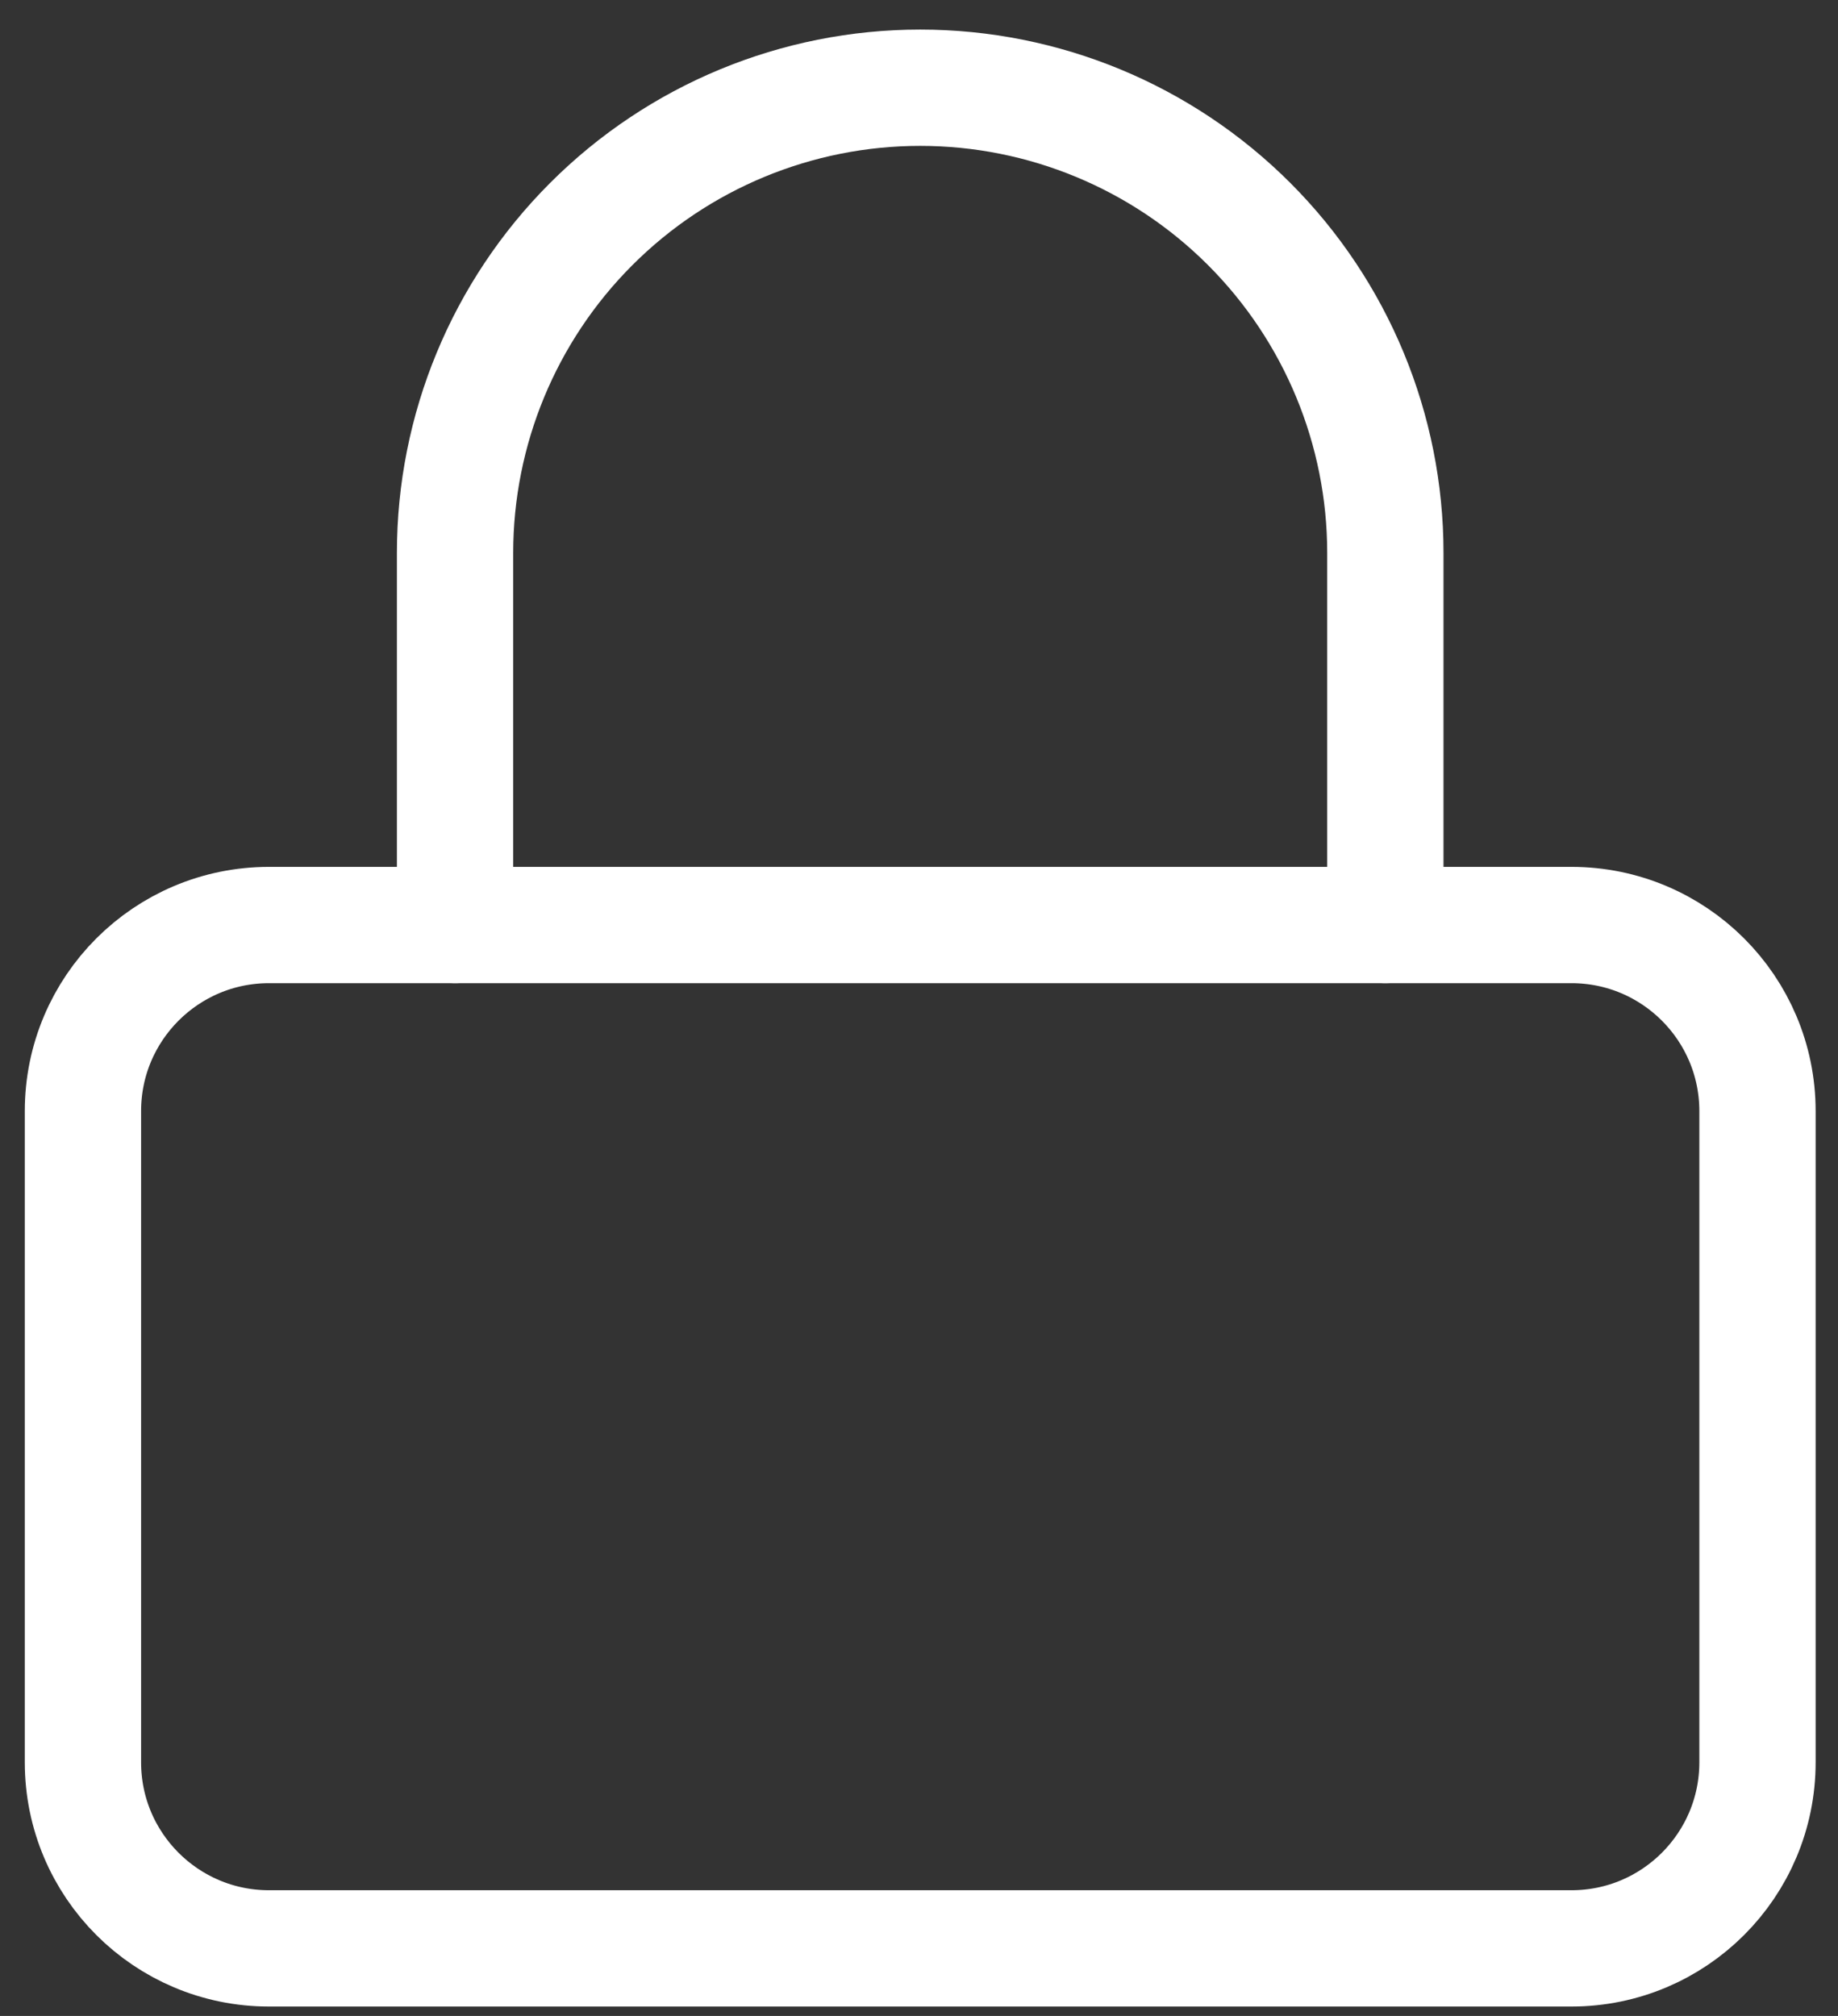 <svg
  width="62"
  height="68"
  viewBox="0 0 62 68"
  fill="none"
  xmlns="http://www.w3.org/2000/svg"
>
<rect x="0" y="0" width="62" height="68" fill="#333333" stroke="none"/>
<path
    d="M53.008 31.202H9.074C5.608 31.202 2.798 34.012 2.798 37.478V59.445C2.798 62.911 5.608 65.721 9.074 65.721H53.008C56.474 65.721 59.284 62.911 59.284 59.445V37.478C59.284 34.012 56.474 31.202 53.008 31.202Z"
    stroke="white"
    stroke-width="3.923"
    stroke-linecap="round"
    stroke-linejoin="round"
  />
<path
    d="M15.35 31.202V18.649C15.35 14.488 17.003 10.497 19.946 7.555C22.888 4.612 26.879 2.959 31.041 2.959C35.202 2.959 39.193 4.612 42.136 7.555C45.078 10.497 46.731 14.488 46.731 18.649V31.202"
    stroke="white"
    stroke-width="3.923"
    stroke-linecap="round"
    stroke-linejoin="round"
  />
</svg>

